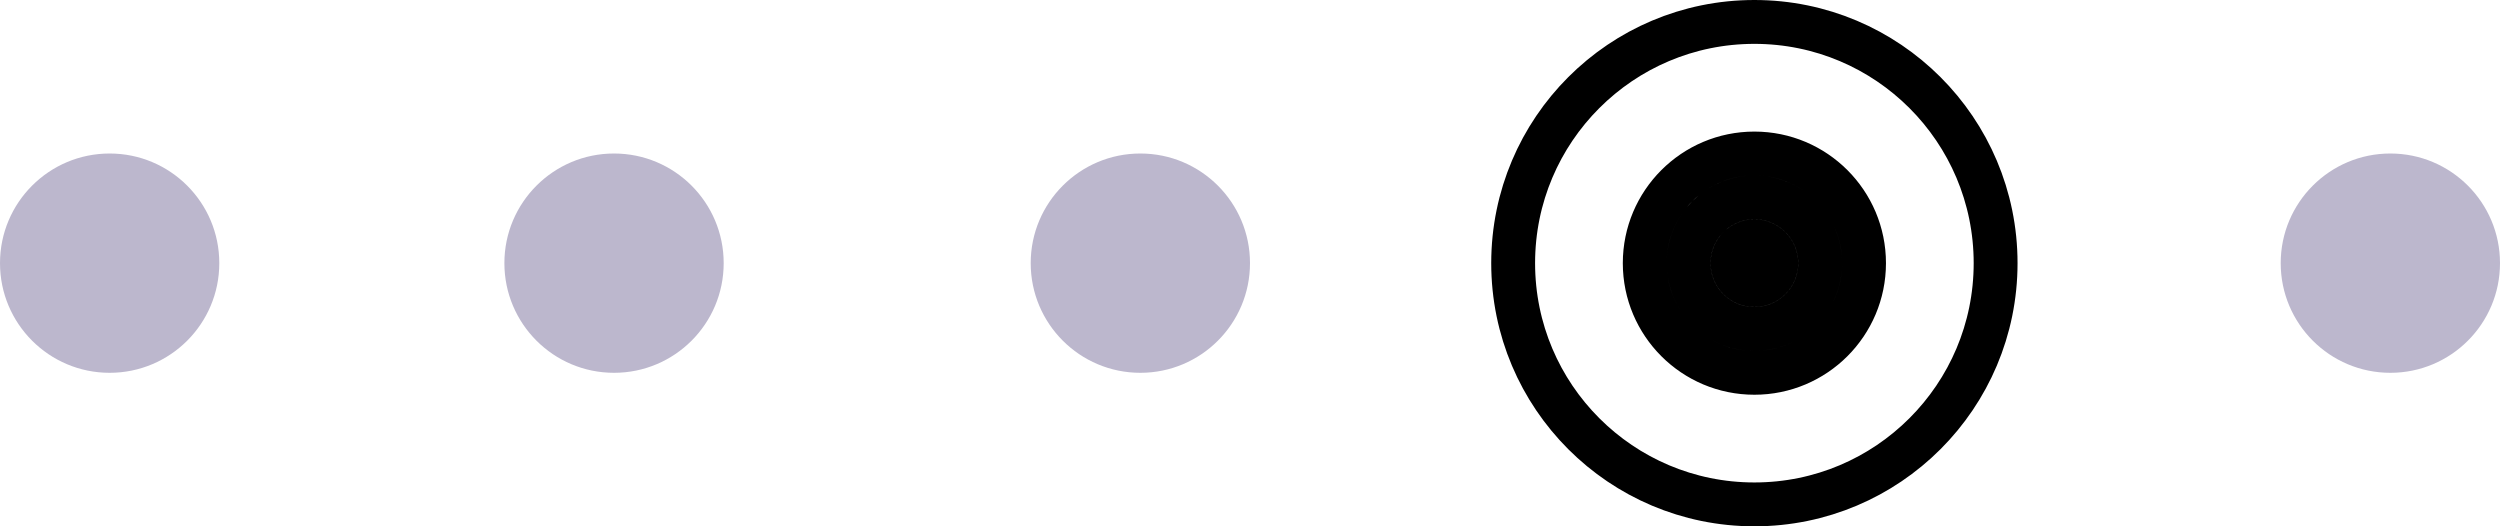 <svg width="114" height="24" viewBox="0 0 114 24" fill="none" xmlns="http://www.w3.org/2000/svg">
<g clip-path="url(#clip0_72_5472)">
<path d="M80 23C86.075 23 91 18.075 91 12C91 5.925 86.075 1 80 1C73.925 1 69 5.925 69 12C69 18.075 73.925 23 80 23ZM80 13C80.552 13 81 12.552 81 12C81 11.448 80.552 11 80 11C79.448 11 79 11.448 79 12C79 12.552 79.448 13 80 13ZM80 15C81.657 15 83 13.657 83 12C83 10.343 81.657 9 80 9C78.343 9 77 10.343 77 12C77 13.657 78.343 15 80 15ZM80 17C82.761 17 85 14.761 85 12C85 9.239 82.761 7 80 7C77.239 7 75 9.239 75 12C75 14.761 77.239 17 80 17Z" stroke="black" stroke-width="2"/>
</g>
<circle cx="5" cy="12" r="5" fill="#BCB7CD"/>
<circle cx="28" cy="12" r="5" fill="#BCB7CD"/>
<circle cx="52" cy="12" r="5" fill="#BCB7CD"/>
<circle cx="109" cy="12" r="5" fill="#BCB7CD"/>
<defs>
<clipPath id="clip0_72_5472">
<rect width="24" height="24" fill="white" transform="translate(68)"/>
</clipPath>
</defs>
</svg>
